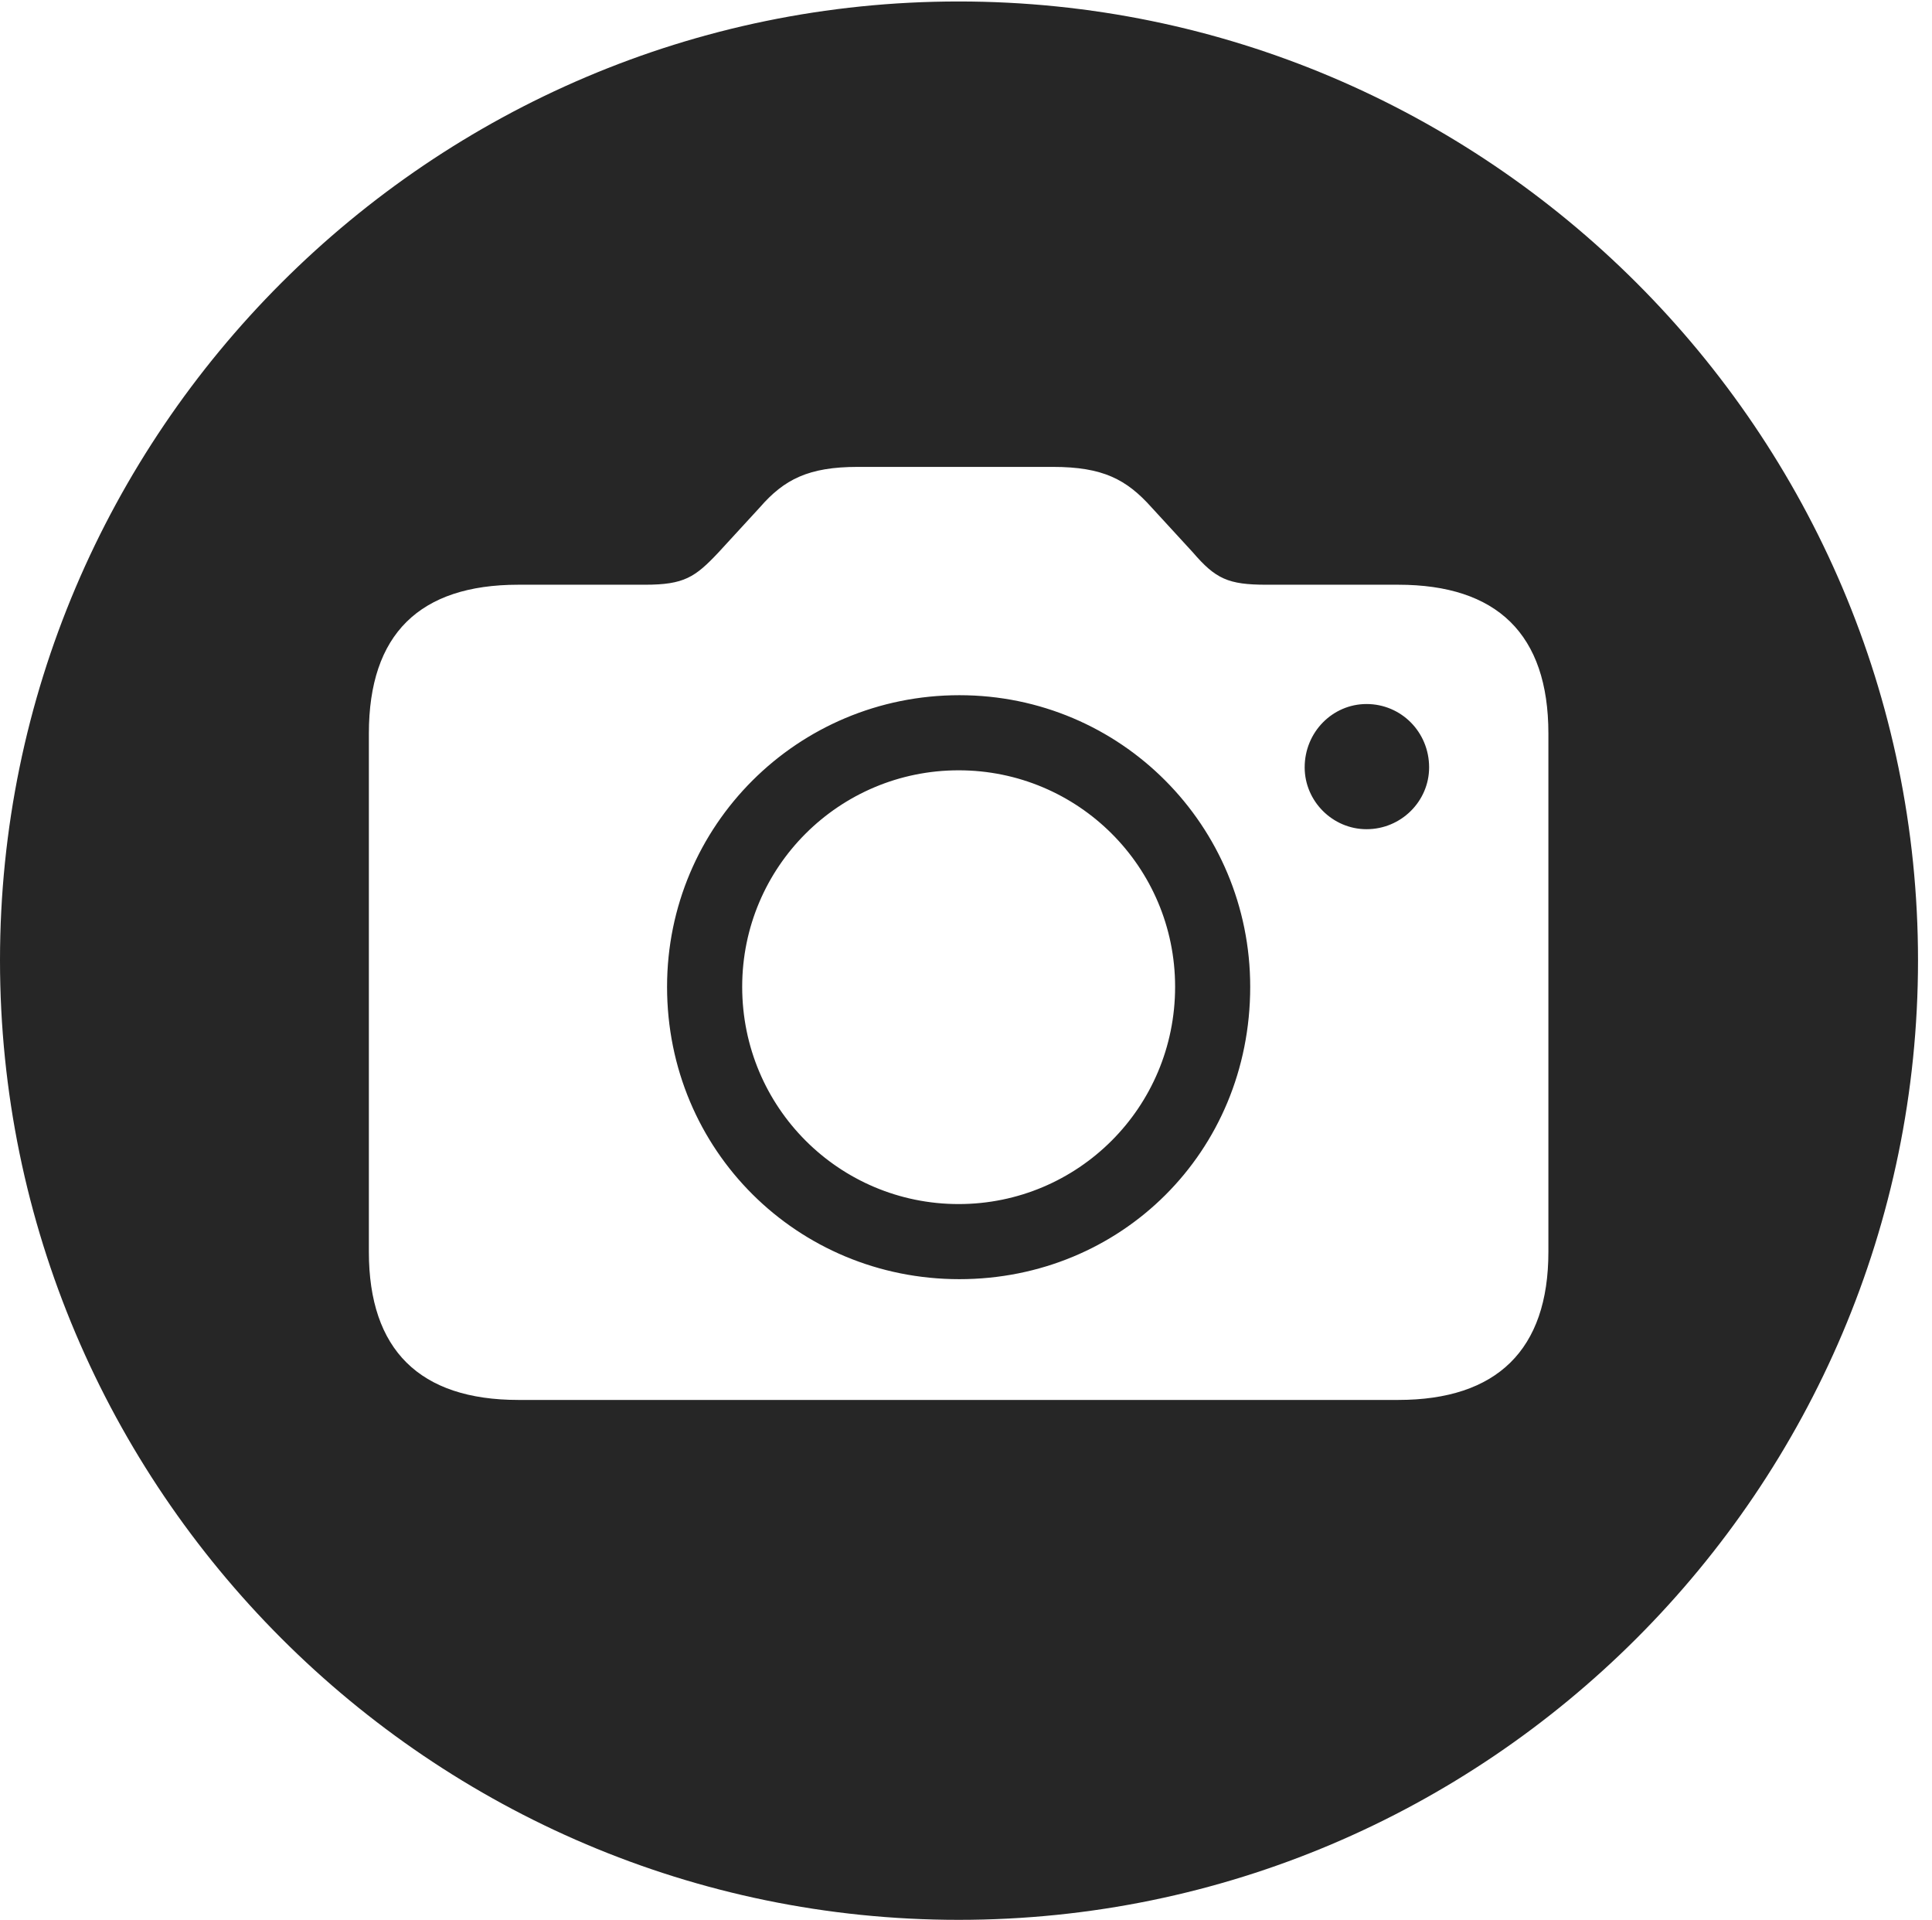 <?xml version="1.0" encoding="UTF-8"?>
<!--Generator: Apple Native CoreSVG 326-->
<!DOCTYPE svg
PUBLIC "-//W3C//DTD SVG 1.1//EN"
       "http://www.w3.org/Graphics/SVG/1.1/DTD/svg11.dtd">
<svg version="1.1" xmlns="http://www.w3.org/2000/svg" xmlns:xlink="http://www.w3.org/1999/xlink" viewBox="0 0 51.25 50.918">
 <g>
  <rect height="50.918" opacity="0" width="51.25" x="0" y="0"/>
  <path d="M50.879 25.469C50.879 39.492 39.453 50.918 25.43 50.918C11.426 50.918 0 39.492 0 25.469C0 11.465 11.426 0.039 25.43 0.039C39.453 0.039 50.879 11.465 50.879 25.469ZM22.754 12.383C21.445 12.383 20.801 12.715 20.156 13.457L19.062 14.648C18.438 15.312 18.145 15.508 17.109 15.508L13.75 15.508C11.133 15.508 9.785 16.816 9.785 19.453L9.785 33.203C9.785 35.801 11.133 37.129 13.75 37.129L37.09 37.129C39.707 37.129 41.074 35.801 41.074 33.203L41.074 19.453C41.074 16.816 39.707 15.508 37.09 15.508L33.594 15.508C32.578 15.508 32.246 15.352 31.641 14.648L30.547 13.457C29.883 12.715 29.258 12.383 27.93 12.383ZM33.164 26.172C33.164 30.566 29.727 33.926 25.449 33.926C21.152 33.926 17.695 30.508 17.695 26.172C17.695 21.895 21.152 18.438 25.449 18.438C29.727 18.438 33.164 21.895 33.164 26.172ZM19.688 26.172C19.688 29.375 22.266 31.934 25.43 31.934C28.594 31.934 31.172 29.375 31.172 26.172C31.172 22.988 28.594 20.43 25.43 20.43C22.266 20.43 19.688 22.988 19.688 26.172ZM37.91 20.352C37.91 21.25 37.168 21.992 36.25 21.992C35.352 21.992 34.609 21.25 34.609 20.352C34.609 19.414 35.352 18.672 36.25 18.672C37.168 18.672 37.91 19.414 37.91 20.352Z" fill="black" fill-opacity="0.85"/>
 </g>
</svg>
